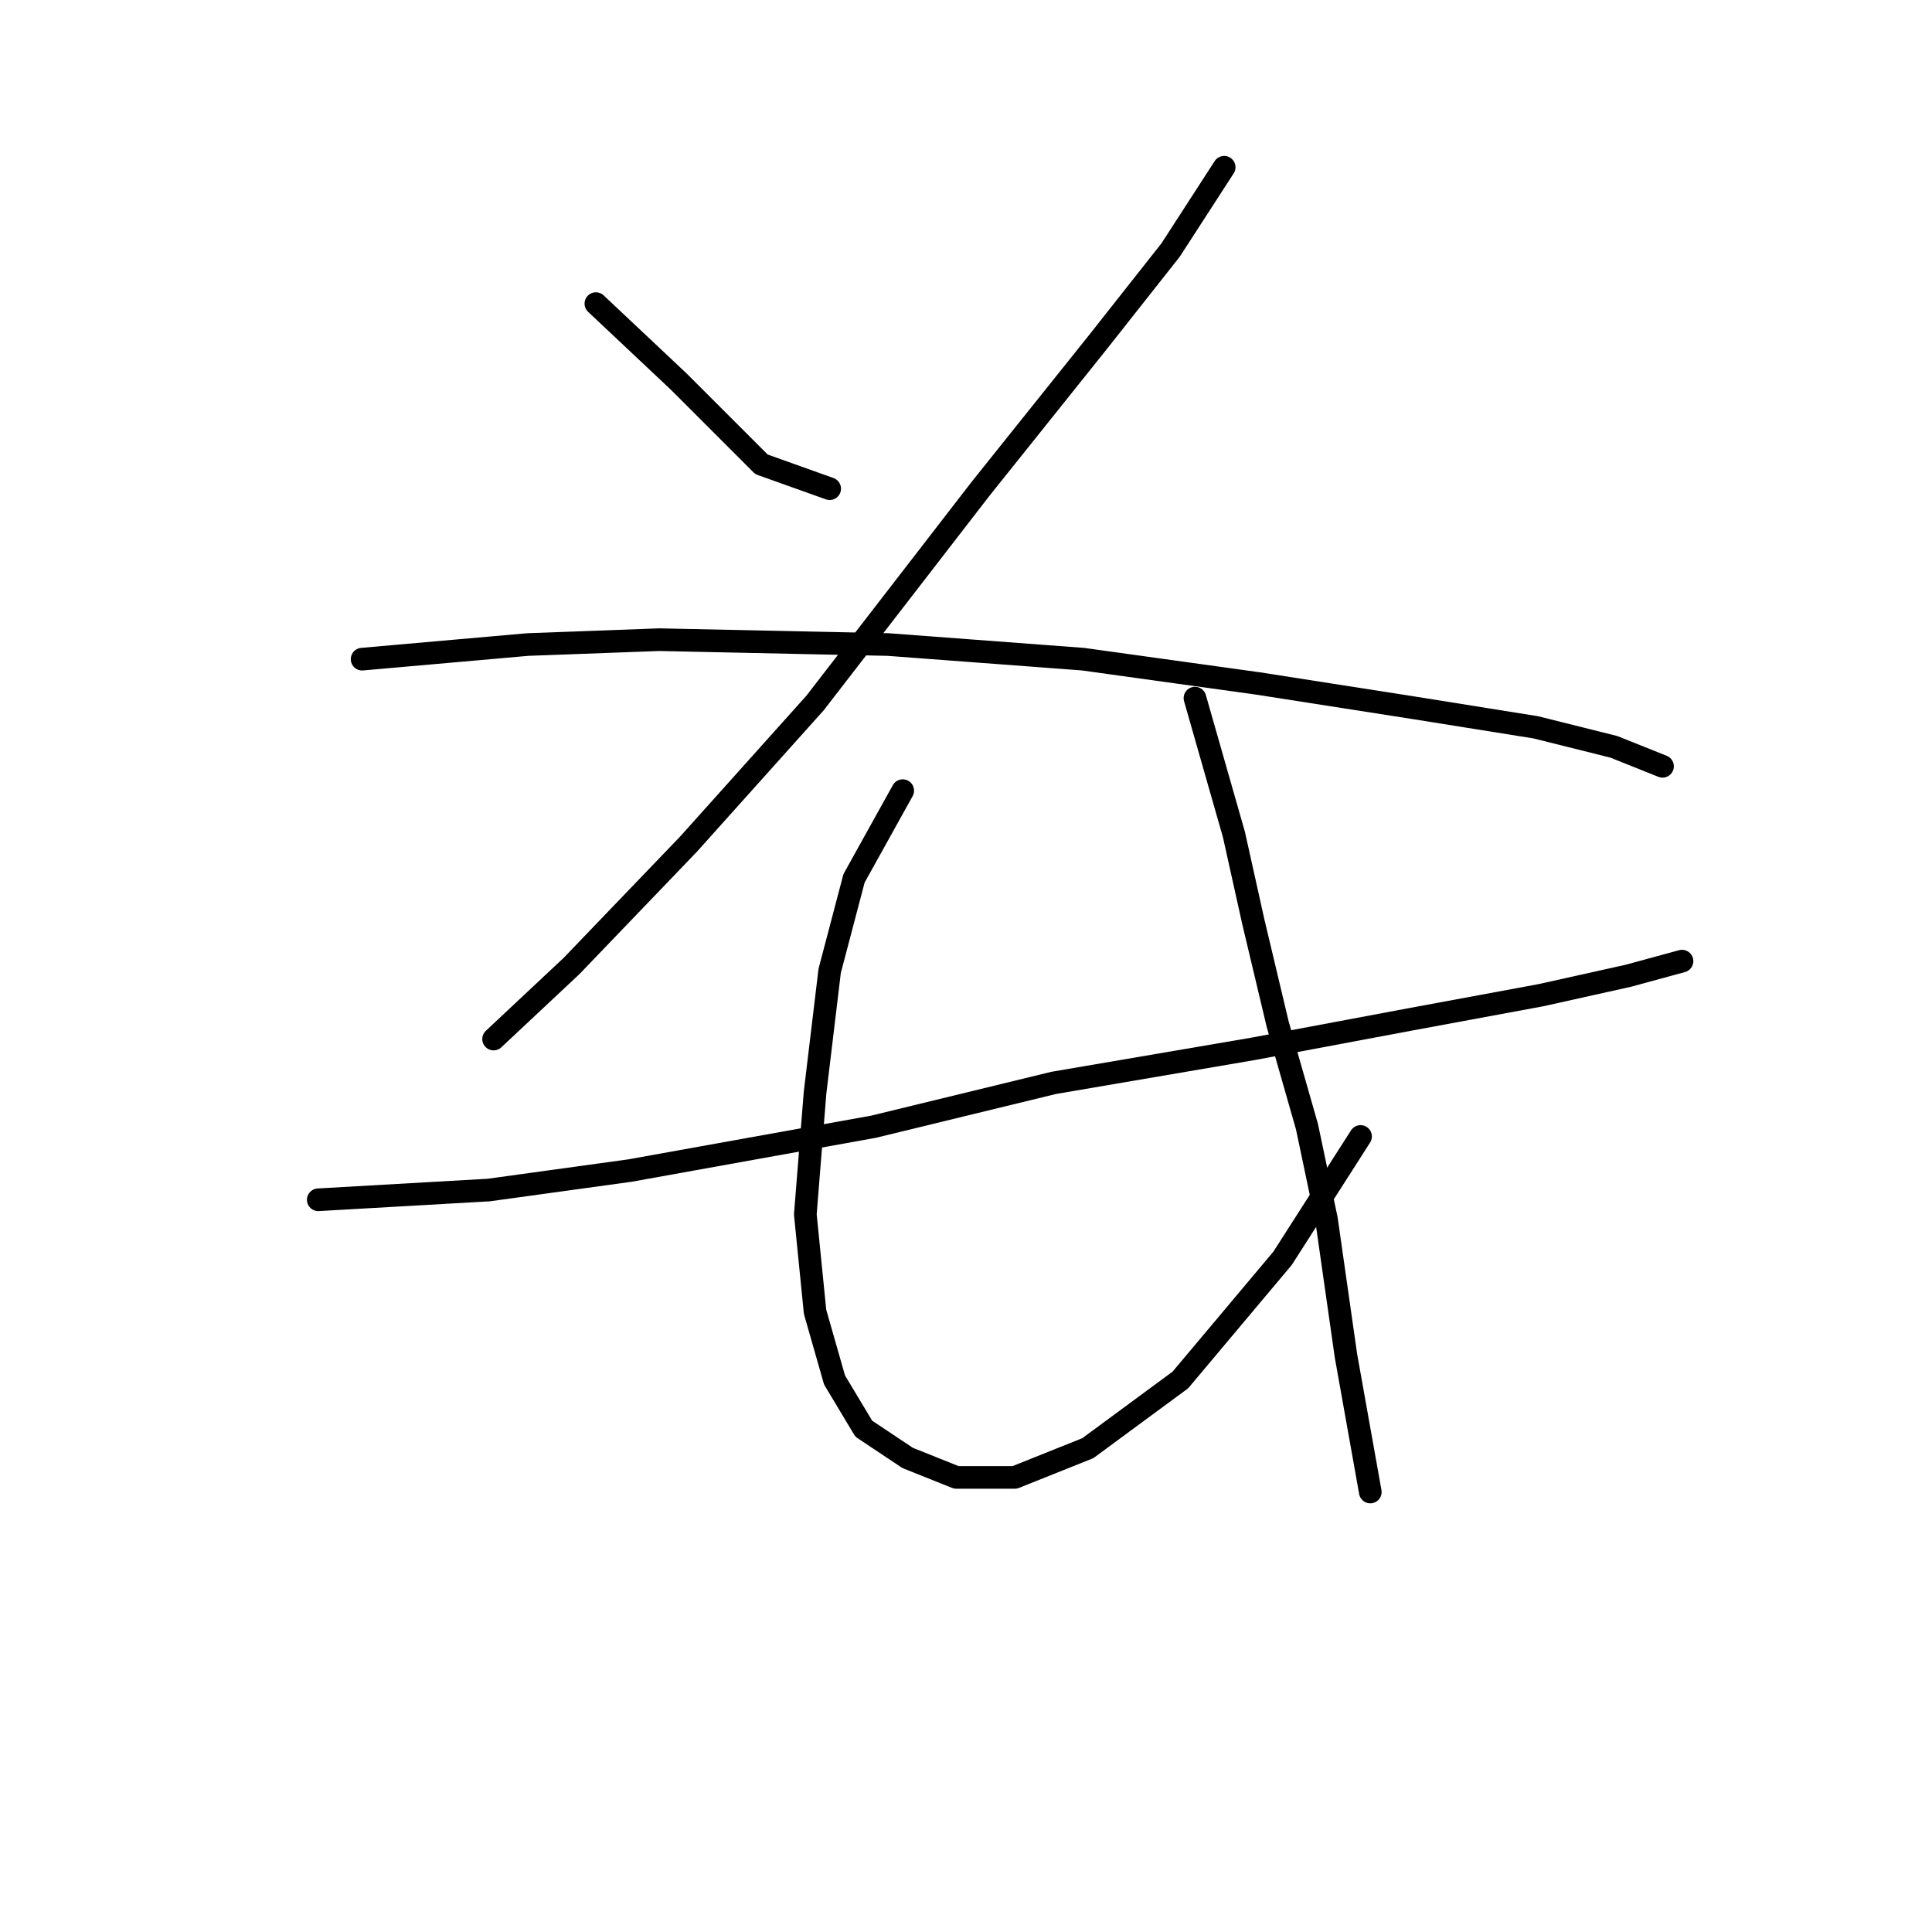 <?xml version="1.0" standalone="no"?>
    <svg width="256" height="256" xmlns="http://www.w3.org/2000/svg" version="1.1">
    <polyline stroke="black" stroke-width="3" stroke-linecap="round" fill="transparent" stroke-linejoin="round" points="78.958 40.23 89.929 50.556 95.738 56.364 100.901 61.527 109.936 64.754 109.936 64.754 " />
        <polyline stroke="black" stroke-width="3" stroke-linecap="round" fill="transparent" stroke-linejoin="round" points="162.21 22.16 155.111 33.131 145.431 45.393 129.942 64.754 108 93.15 91.22 111.865 75.731 128 65.405 137.68 65.405 137.68 " />
        <polyline stroke="black" stroke-width="3" stroke-linecap="round" fill="transparent" stroke-linejoin="round" points="47.981 87.342 69.923 85.405 87.348 84.76 117.68 85.405 143.495 87.342 166.728 90.568 187.38 93.795 203.514 96.377 213.84 98.958 220.293 101.54 220.293 101.54 " />
        <polyline stroke="black" stroke-width="3" stroke-linecap="round" fill="transparent" stroke-linejoin="round" points="42.172 158.977 64.76 157.686 83.476 155.105 115.744 149.297 139.622 143.488 166.083 138.971 186.734 135.099 204.159 131.872 215.776 129.29 222.875 127.354 222.875 127.354 " />
        <polyline stroke="black" stroke-width="3" stroke-linecap="round" fill="transparent" stroke-linejoin="round" points="119.616 104.766 113.163 116.383 109.936 128.645 108 144.779 106.709 160.913 108 173.821 110.581 182.856 114.453 189.309 120.262 193.182 126.715 195.763 134.46 195.763 144.14 191.891 156.402 182.856 169.955 166.722 180.281 150.587 180.281 150.587 " />
        <polyline stroke="black" stroke-width="3" stroke-linecap="round" fill="transparent" stroke-linejoin="round" points="158.338 92.504 163.501 110.575 166.083 122.191 169.309 135.744 173.182 149.297 175.763 161.559 178.344 179.629 181.571 197.699 181.571 197.699 " />
        </svg>
